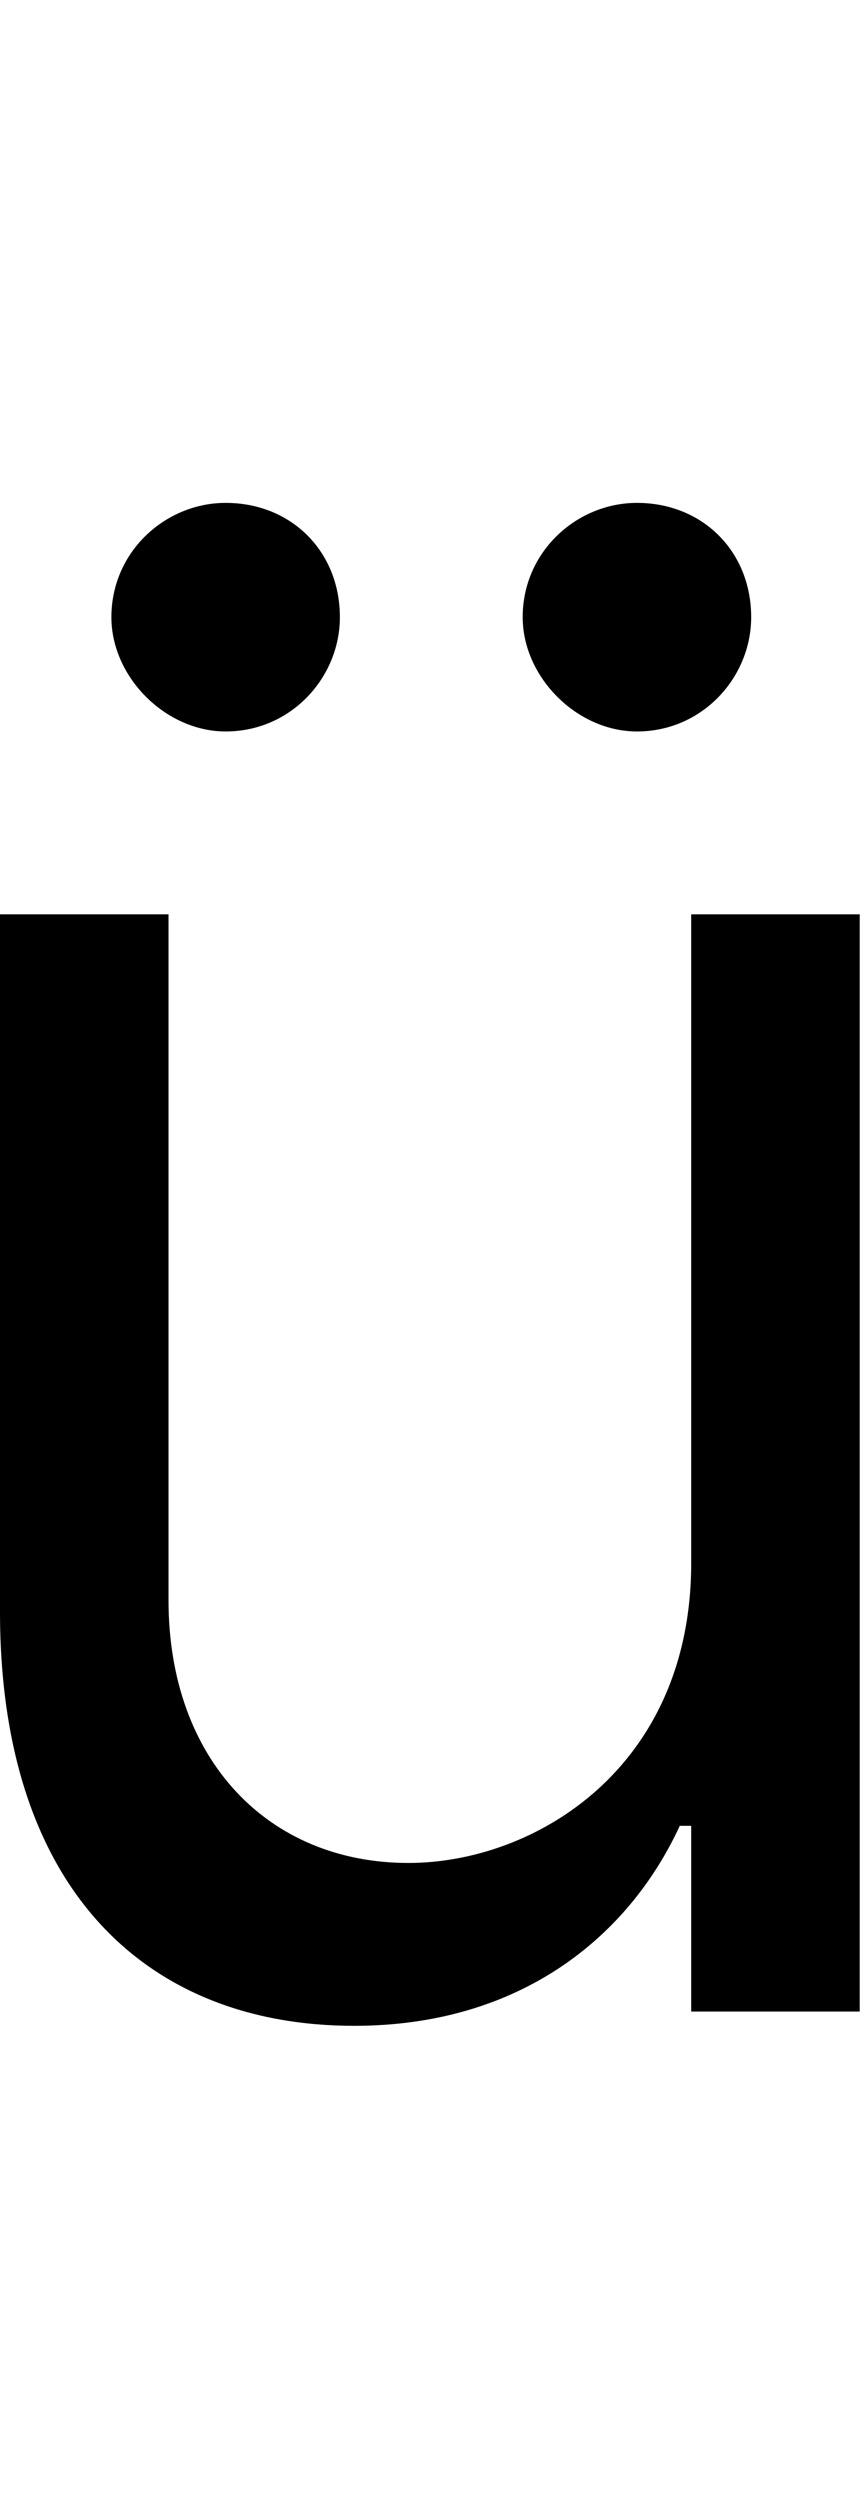 <svg id="svg-udieresis" xmlns="http://www.w3.org/2000/svg" width="121" height="350"><path d="M1184 -628C1184 -340 964 -208 788 -208C592 -208 452 -352 452 -576V-1536H216V-560C216 -168 424 20 712 20C944 20 1096 -104 1168 -260H1184V0H1420V-1536H1184ZM532 -1792C624 -1792 692 -1868 692 -1952C692 -2044 624 -2112 532 -2112C448 -2112 372 -2044 372 -1952C372 -1868 448 -1792 532 -1792ZM1108 -1792C1200 -1792 1268 -1868 1268 -1952C1268 -2044 1200 -2112 1108 -2112C1024 -2112 948 -2044 948 -1952C948 -1868 1024 -1792 1108 -1792Z" transform="translate(-21.6 281.6) scale(0.1)"/></svg>
